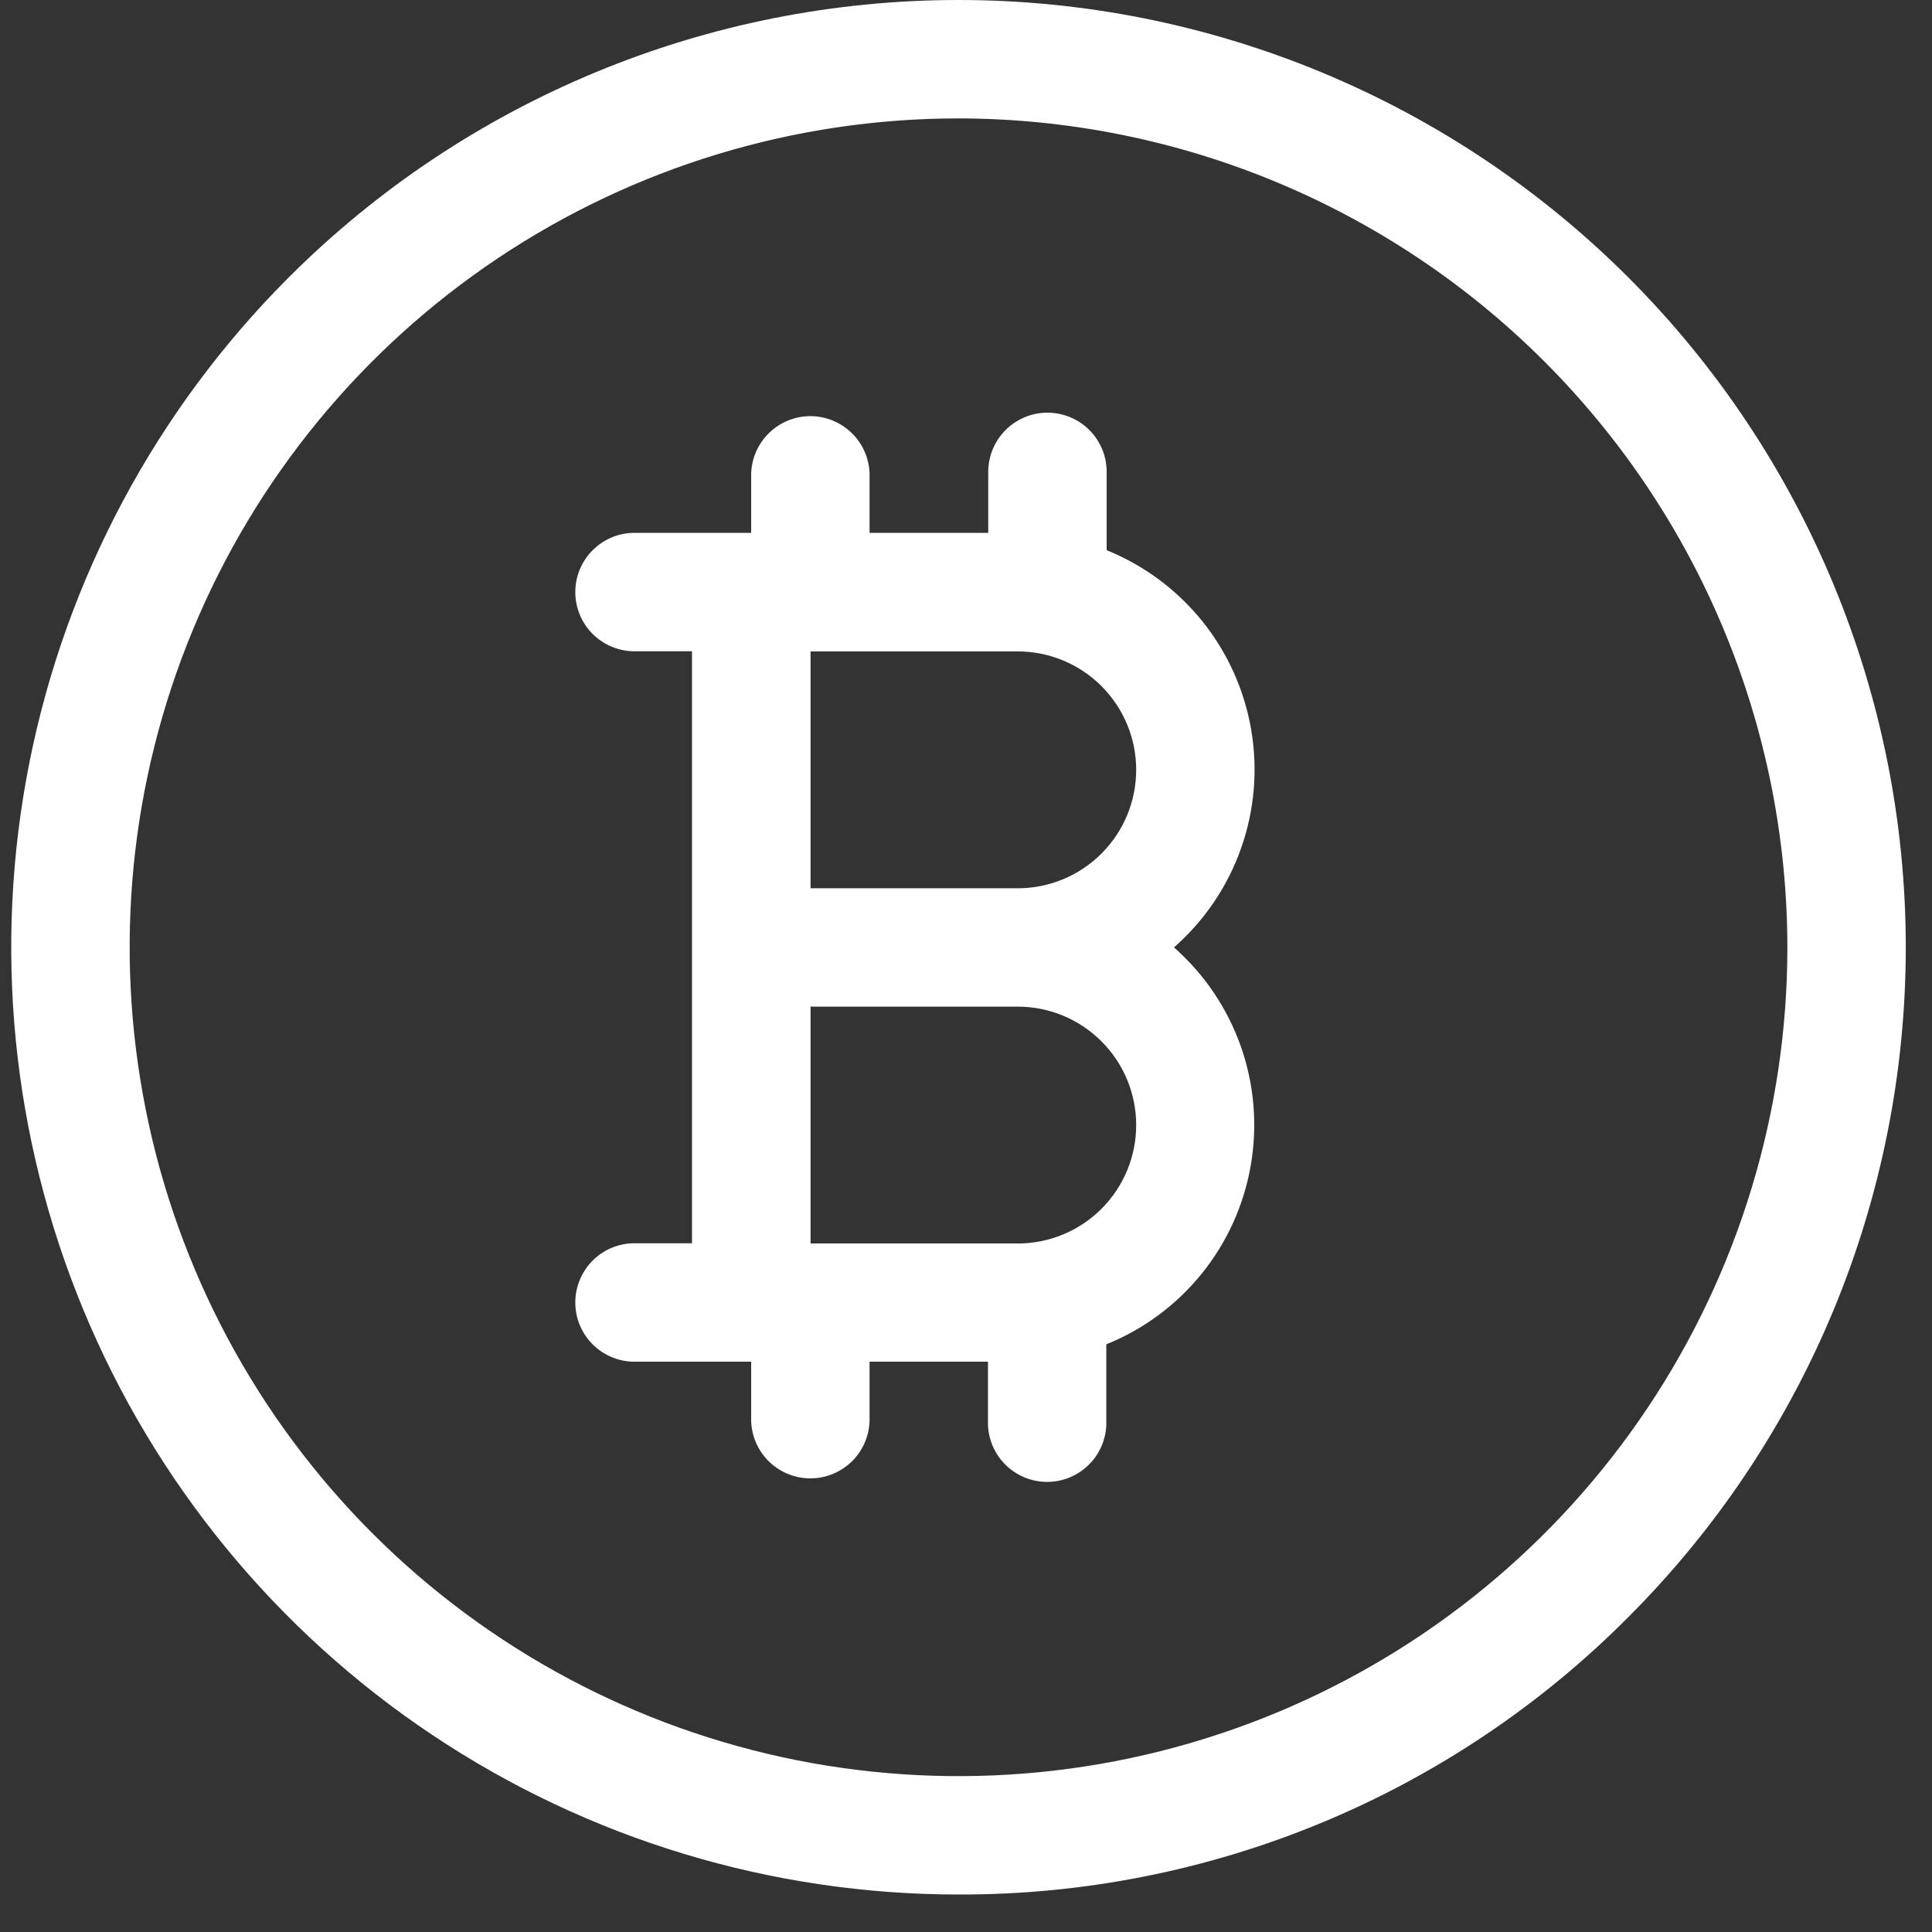 <svg width="35" height="35" viewBox="0 0 35 35" fill="none" xmlns="http://www.w3.org/2000/svg">
<rect x="0" y="0" width="35" height="35" fill="#333333" stroke="none"/>
<path d="M17.364 34.321C13.97 34.321 10.652 33.315 7.83 31.429C5.008 29.544 2.809 26.863 1.51 23.728C0.211 20.592 -0.129 17.142 0.533 13.813C1.196 10.484 2.83 7.426 5.23 5.026C8.448 1.808 12.813 -3.39098e-08 17.364 0C21.916 3.39098e-08 26.281 1.808 29.499 5.026C32.717 8.245 34.525 12.609 34.525 17.161C34.525 21.712 32.717 26.077 29.499 29.295C27.909 30.894 26.018 32.161 23.935 33.024C21.852 33.886 19.619 34.327 17.364 34.321ZM17.364 2.145C14.395 2.145 11.492 3.026 9.022 4.676C6.553 6.326 4.628 8.671 3.492 11.415C2.355 14.158 2.058 17.177 2.638 20.09C3.217 23.003 4.647 25.678 6.747 27.778C8.847 29.878 11.522 31.308 14.435 31.888C17.348 32.467 20.367 32.17 23.111 31.033C25.854 29.897 28.2 27.972 29.849 25.503C31.499 23.034 32.38 20.131 32.38 17.161C32.376 13.18 30.792 9.363 27.977 6.548C25.162 3.733 21.346 2.15 17.364 2.145Z" fill="white"/>
<path d="M21.27 17.161C21.82 16.678 22.237 16.063 22.481 15.373C22.726 14.684 22.79 13.944 22.667 13.223C22.544 12.502 22.24 11.824 21.781 11.254C21.323 10.685 20.726 10.242 20.048 9.967V8.581C20.052 8.437 20.028 8.294 19.976 8.16C19.924 8.027 19.846 7.904 19.745 7.801C19.645 7.698 19.526 7.617 19.394 7.561C19.261 7.505 19.119 7.476 18.976 7.476C18.832 7.476 18.69 7.505 18.558 7.561C18.426 7.617 18.306 7.698 18.206 7.801C18.106 7.904 18.028 8.027 17.976 8.16C17.924 8.294 17.899 8.437 17.903 8.581V9.653H15.753V8.581C15.745 8.302 15.628 8.037 15.428 7.843C15.227 7.648 14.96 7.539 14.68 7.539C14.401 7.539 14.133 7.648 13.933 7.843C13.733 8.037 13.616 8.302 13.608 8.581V9.653H11.463C11.184 9.662 10.92 9.778 10.725 9.979C10.531 10.179 10.422 10.447 10.422 10.726C10.422 11.005 10.531 11.273 10.725 11.473C10.92 11.673 11.184 11.79 11.463 11.798H12.536V22.523H11.463C11.184 22.531 10.92 22.648 10.725 22.848C10.531 23.049 10.422 23.317 10.422 23.596C10.422 23.875 10.531 24.143 10.725 24.343C10.92 24.543 11.184 24.66 11.463 24.668H13.608V25.741C13.616 26.02 13.733 26.285 13.933 26.479C14.133 26.673 14.401 26.782 14.68 26.782C14.96 26.782 15.227 26.673 15.428 26.479C15.628 26.285 15.745 26.02 15.753 25.741V24.668H17.898V25.741C17.893 25.884 17.918 26.027 17.97 26.161C18.022 26.295 18.1 26.417 18.2 26.52C18.3 26.623 18.42 26.705 18.552 26.761C18.684 26.817 18.826 26.846 18.97 26.846C19.114 26.846 19.256 26.817 19.388 26.761C19.52 26.705 19.64 26.623 19.74 26.52C19.84 26.417 19.918 26.295 19.97 26.161C20.022 26.027 20.047 25.884 20.042 25.741V24.354C20.721 24.08 21.317 23.637 21.776 23.067C22.234 22.497 22.539 21.82 22.661 21.099C22.784 20.378 22.72 19.637 22.476 18.948C22.231 18.259 21.814 17.643 21.265 17.161H21.27ZM14.684 11.801H18.437C19.006 11.801 19.552 12.027 19.954 12.429C20.357 12.832 20.583 13.377 20.583 13.946C20.583 14.515 20.357 15.061 19.954 15.463C19.552 15.866 19.006 16.092 18.437 16.092H14.684V11.801ZM18.437 22.526H14.684V18.236H18.437C19.006 18.236 19.552 18.462 19.954 18.865C20.357 19.267 20.583 19.813 20.583 20.382C20.583 20.951 20.357 21.496 19.954 21.899C19.552 22.301 19.006 22.527 18.437 22.527V22.526Z" fill="white"/>
<path d="M21.27 17.161C21.82 16.678 22.237 16.063 22.481 15.373C22.726 14.684 22.79 13.944 22.667 13.223C22.544 12.502 22.24 11.824 21.781 11.254C21.323 10.685 20.726 10.242 20.048 9.967V8.581C20.052 8.437 20.028 8.294 19.976 8.16C19.924 8.027 19.846 7.904 19.745 7.801C19.645 7.698 19.526 7.617 19.394 7.561C19.261 7.505 19.119 7.476 18.976 7.476C18.832 7.476 18.69 7.505 18.558 7.561C18.426 7.617 18.306 7.698 18.206 7.801C18.106 7.904 18.028 8.027 17.976 8.16C17.924 8.294 17.899 8.437 17.903 8.581V9.653H15.753V8.581C15.745 8.302 15.628 8.037 15.428 7.843C15.227 7.648 14.96 7.539 14.68 7.539C14.401 7.539 14.133 7.648 13.933 7.843C13.733 8.037 13.616 8.302 13.608 8.581V9.653H11.463C11.184 9.662 10.92 9.778 10.725 9.979C10.531 10.179 10.422 10.447 10.422 10.726C10.422 11.005 10.531 11.273 10.725 11.473C10.92 11.673 11.184 11.79 11.463 11.798H12.536V22.523H11.463C11.184 22.531 10.92 22.648 10.725 22.848C10.531 23.049 10.422 23.317 10.422 23.596C10.422 23.875 10.531 24.143 10.725 24.343C10.92 24.543 11.184 24.66 11.463 24.668H13.608V25.741C13.616 26.02 13.733 26.285 13.933 26.479C14.133 26.673 14.401 26.782 14.68 26.782C14.96 26.782 15.227 26.673 15.428 26.479C15.628 26.285 15.745 26.02 15.753 25.741V24.668H17.898V25.741C17.893 25.884 17.918 26.027 17.97 26.161C18.022 26.295 18.1 26.417 18.2 26.52C18.3 26.623 18.42 26.705 18.552 26.761C18.684 26.817 18.826 26.846 18.97 26.846C19.114 26.846 19.256 26.817 19.388 26.761C19.52 26.705 19.64 26.623 19.74 26.52C19.84 26.417 19.918 26.295 19.97 26.161C20.022 26.027 20.047 25.884 20.042 25.741V24.354C20.721 24.08 21.317 23.637 21.776 23.067C22.234 22.497 22.539 21.82 22.661 21.099C22.784 20.378 22.72 19.637 22.476 18.948C22.231 18.259 21.814 17.643 21.265 17.161H21.27ZM14.684 11.801H18.437C19.006 11.801 19.552 12.027 19.954 12.429C20.357 12.832 20.583 13.377 20.583 13.946C20.583 14.515 20.357 15.061 19.954 15.463C19.552 15.866 19.006 16.092 18.437 16.092H14.684V11.801ZM18.437 22.526H14.684V18.236H18.437C19.006 18.236 19.552 18.462 19.954 18.865C20.357 19.267 20.583 19.813 20.583 20.382C20.583 20.951 20.357 21.496 19.954 21.899C19.552 22.301 19.006 22.527 18.437 22.527V22.526Z" stroke="none"/>
</svg>
